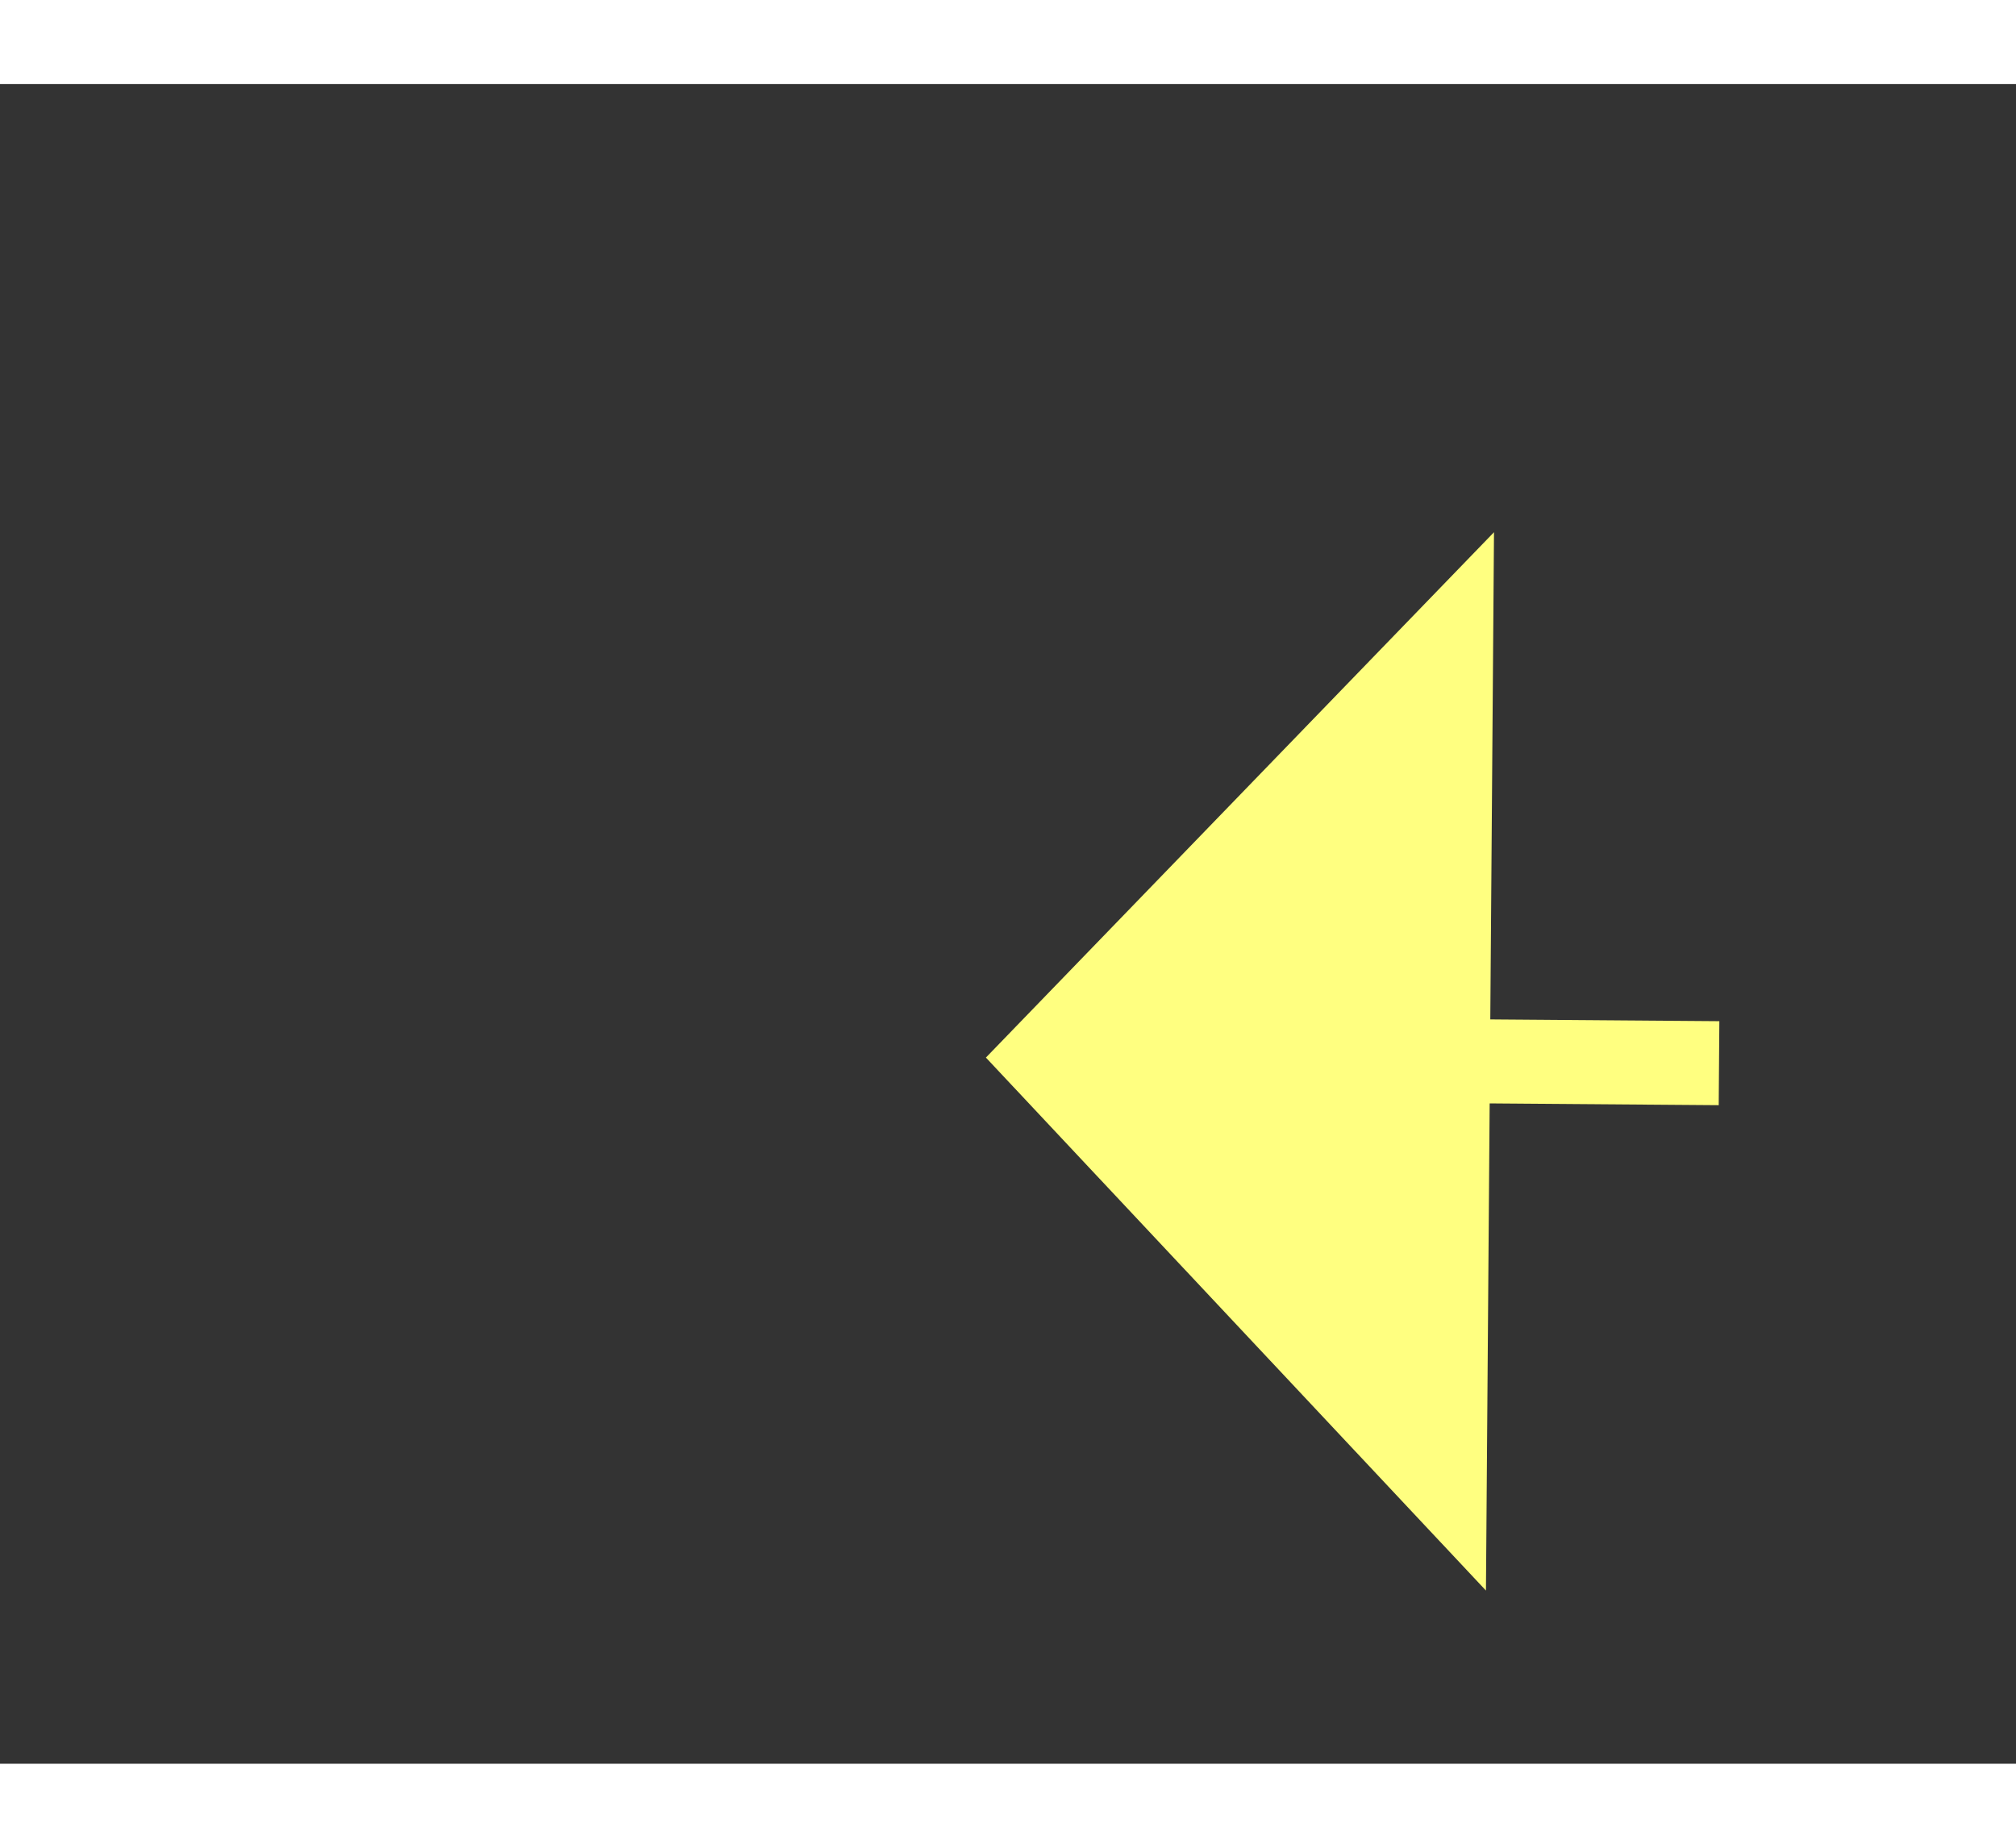 ﻿<?xml version="1.0" encoding="utf-8"?>
<svg version="1.1" xmlns:xlink="http://www.w3.org/1999/xlink" width="24px" height="22px" preserveAspectRatio="xMinYMid meet" viewBox="1136 8823  24 20" xmlns="http://www.w3.org/2000/svg">
  <rect x="1136" y="8823" width="24" height="20" fill="#333333" stroke="none"/>
  <g transform="matrix(-0.819 -0.574 0.574 -0.819 -2978.014 16727.036 )">
    <path d="M 0 86  C 7.984 80.678  100.167 17.124  120.884 2.838  " stroke-width="1" stroke-dasharray="9,4" stroke="#ffff80" fill="none" transform="matrix(1 0 0 1 1026 8830 )" />
    <path d="M 123.637 8.593  L 125 0  L 116.484 -1.78  L 123.637 8.593  Z " fill-rule="nonzero" fill="#ffff80" stroke="none" transform="matrix(1 0 0 1 1026 8830 )" />
  </g>
</svg>